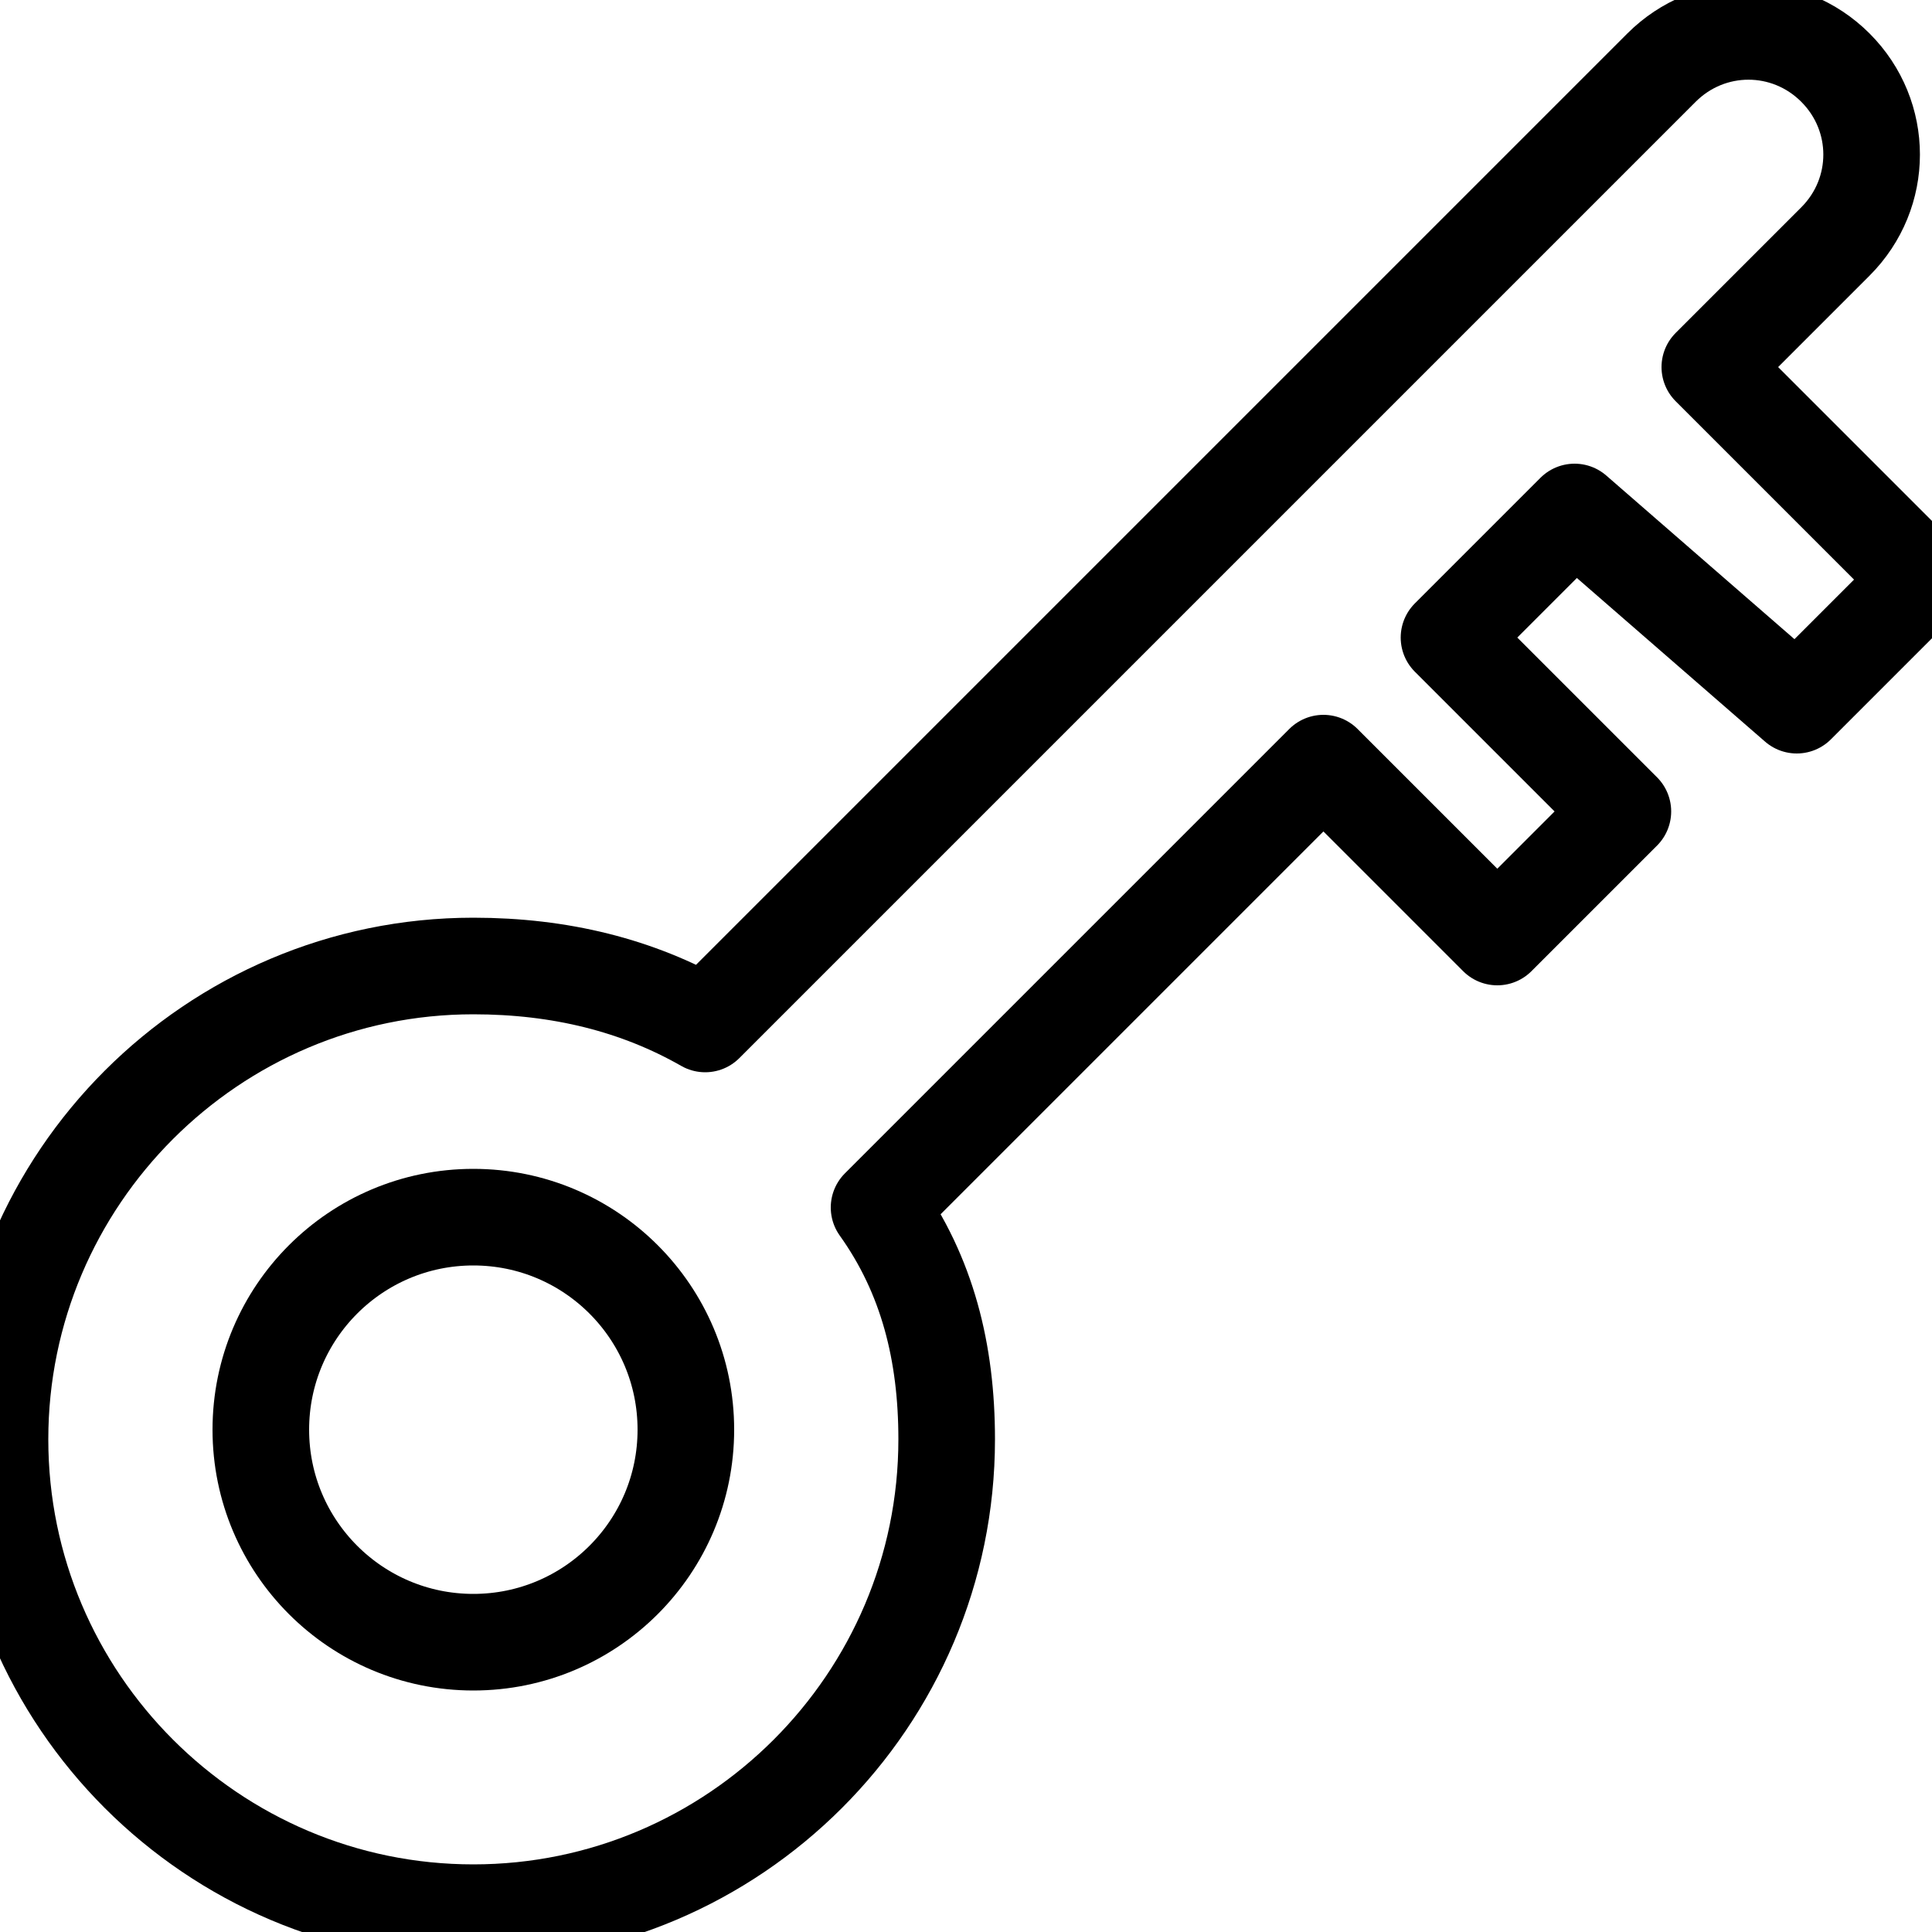 <?xml version="1.0" encoding="utf-8"?>
<!-- Generator: Adobe Illustrator 25.0.0, SVG Export Plug-In . SVG Version: 6.00 Build 0)  -->
<svg version="1.1" id="Ebene_1" xmlns="http://www.w3.org/2000/svg" xmlns:xlink="http://www.w3.org/1999/xlink" x="0px" y="0px"
	 viewBox="0 0 20 20" style="enable-background:new 0 0 20 20;" xml:space="preserve">
<style type="text/css">
	.st0{fill:none; stroke: black;
  stroke-width: 1;
  stroke-linecap: round;
  stroke-linejoin: round;}
</style>
<circle class="st0" cx="4.9" cy="14.8" r="2.2"/>
<path class="st0" d="M18.6,7.3L19.9,6l-2.2-2.2L19,2.5c0.5-0.5,0.5-1.3,0-1.8s-1.3-0.5-1.8,0l-9.9,9.9C6.6,10.2,5.8,10,4.9,10
	C2.2,10,0,12.2,0,14.9s2.2,4.9,4.9,4.9s4.9-2.2,4.9-4.9c0-0.9-0.2-1.7-0.7-2.4l4.6-4.6l1.8,1.8l1.3-1.3L15,6.6l1.3-1.3L18.6,7.3z"/>
</svg>
